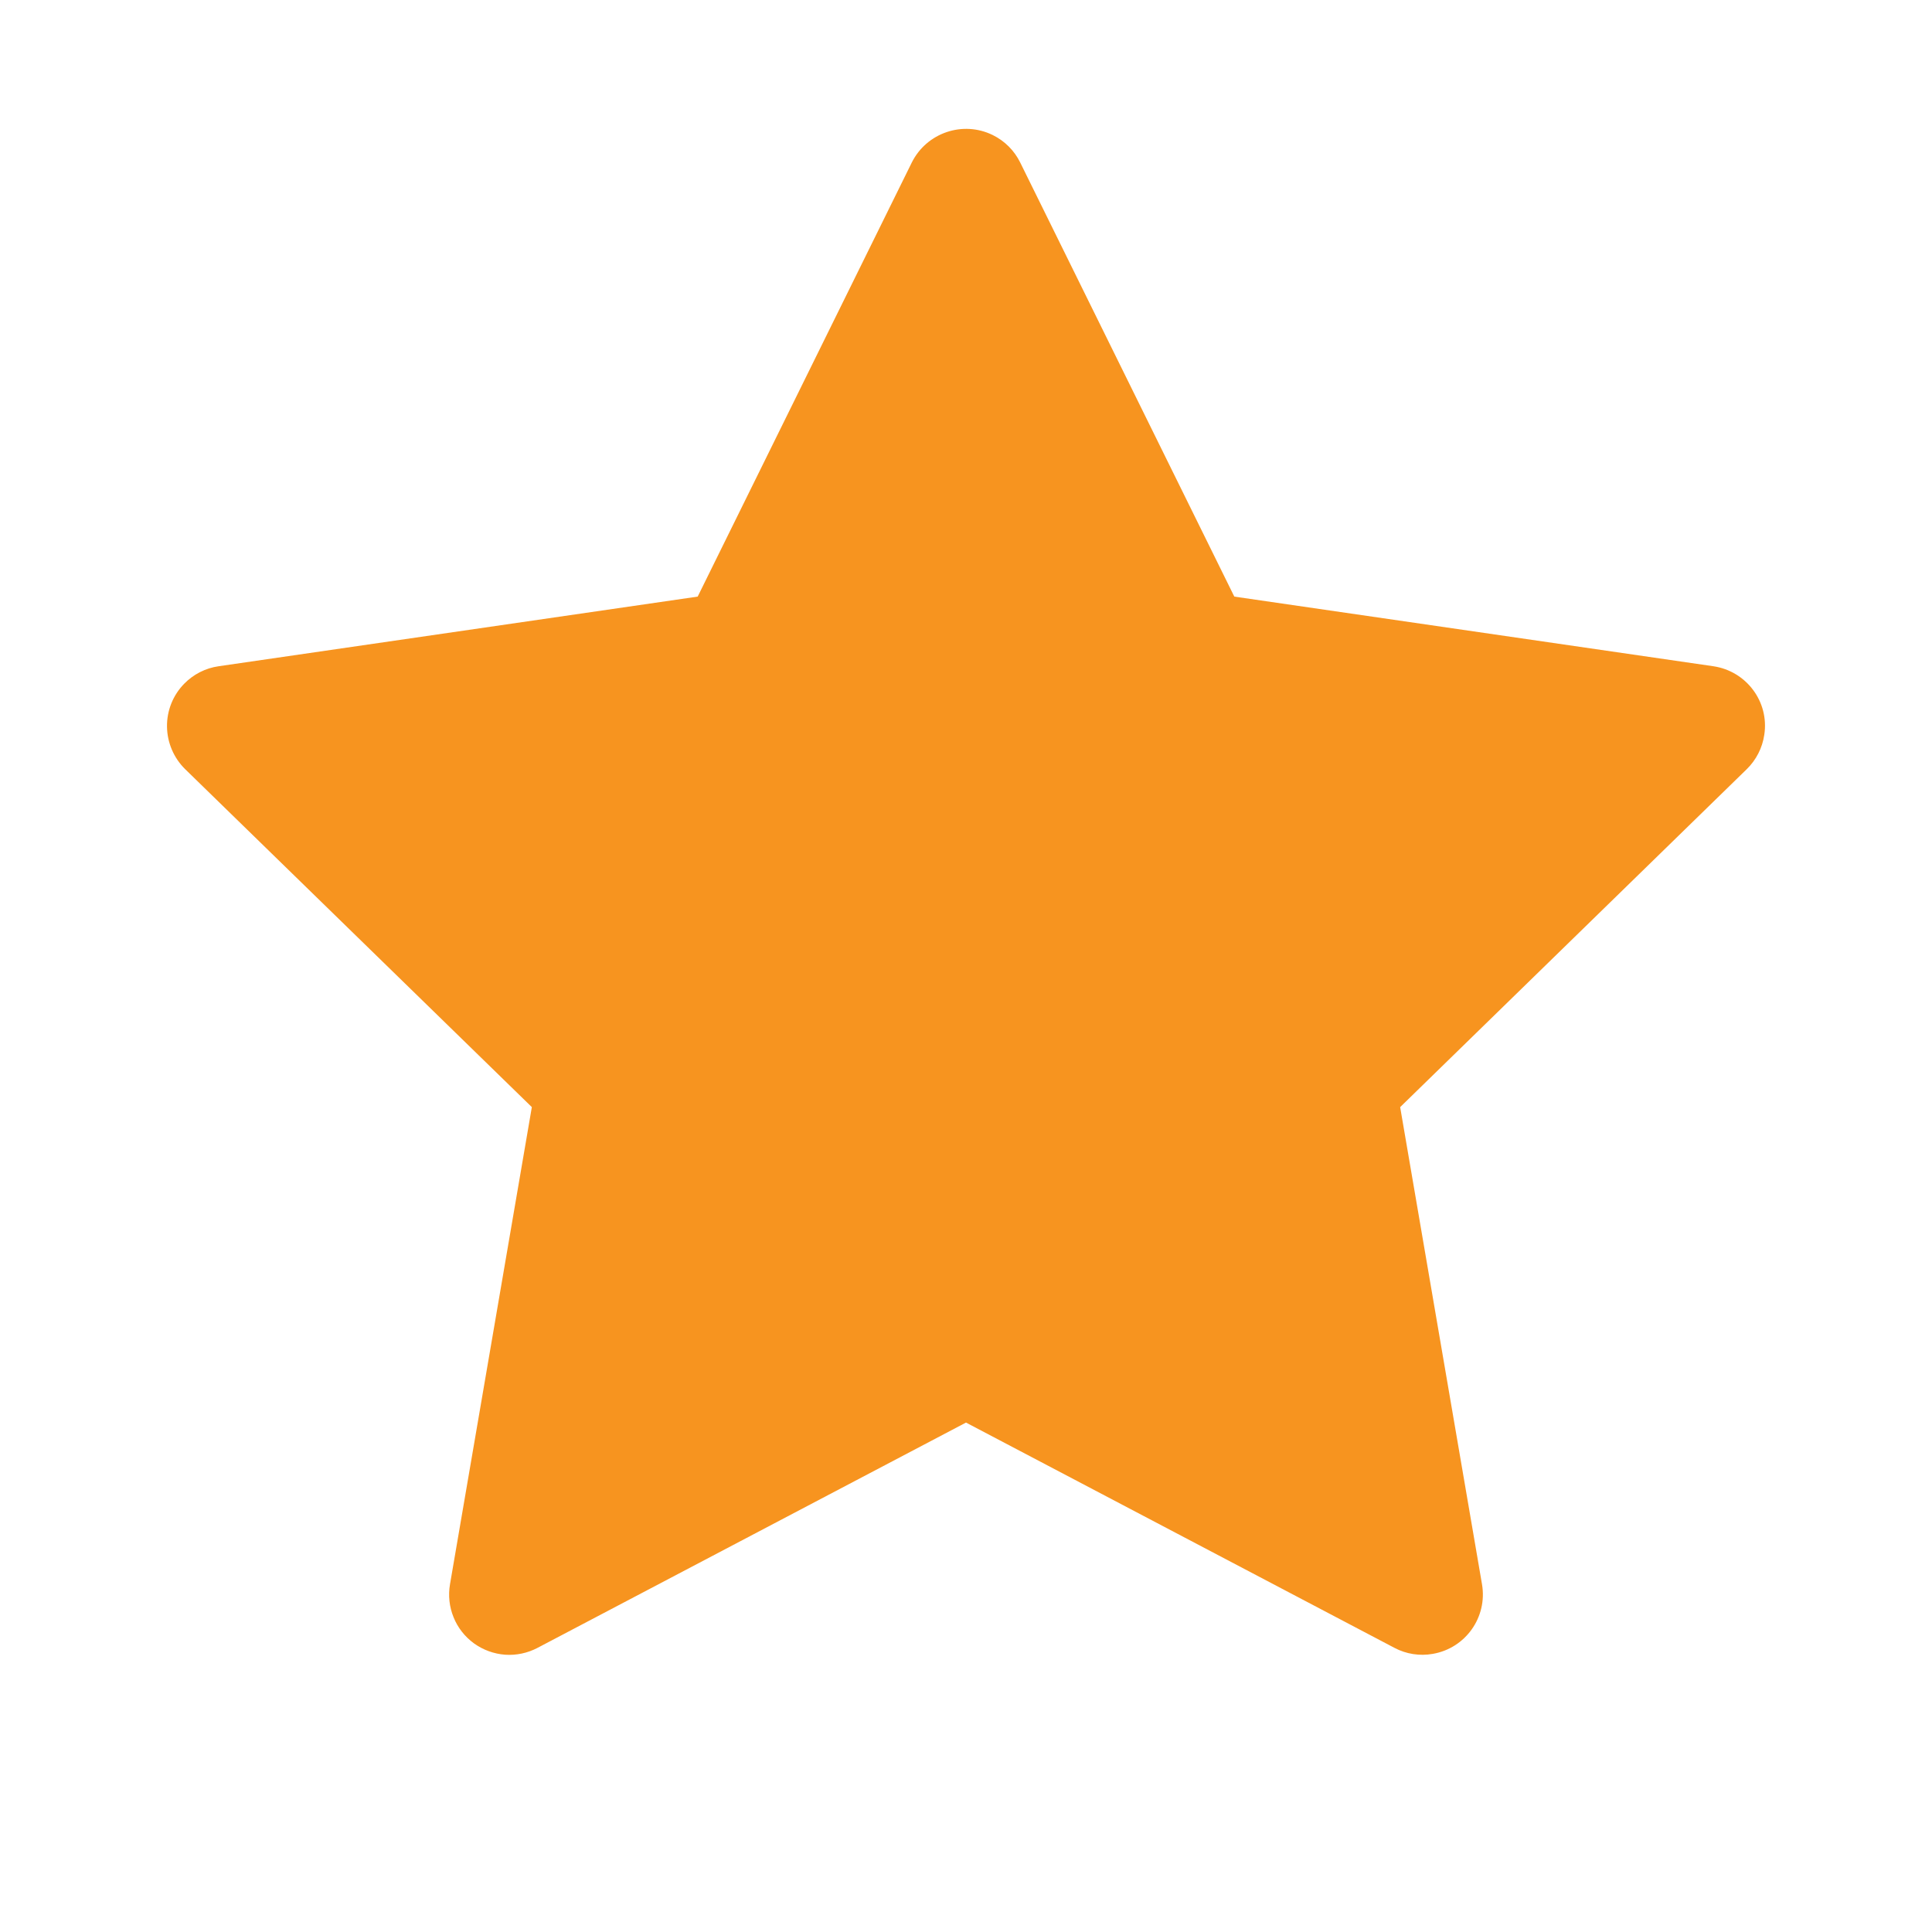 <svg width="25" height="25" viewBox="0 0 25 25" fill="none" xmlns="http://www.w3.org/2000/svg">
<path d="M22.17 8.621L15.972 7.72L13.201 2.102C13.125 1.948 13.001 1.824 12.847 1.748C12.461 1.558 11.992 1.716 11.799 2.102L9.028 7.72L2.83 8.621C2.659 8.645 2.502 8.726 2.383 8.848C2.238 8.996 2.158 9.196 2.161 9.404C2.164 9.611 2.249 9.809 2.397 9.954L6.882 14.326L5.823 20.5C5.798 20.644 5.814 20.792 5.869 20.927C5.923 21.062 6.015 21.179 6.133 21.265C6.251 21.35 6.39 21.401 6.536 21.412C6.681 21.422 6.827 21.391 6.956 21.323L12.5 18.408L18.044 21.323C18.196 21.404 18.372 21.431 18.54 21.401C18.965 21.328 19.25 20.925 19.177 20.5L18.118 14.326L22.602 9.954C22.725 9.834 22.805 9.678 22.83 9.507C22.895 9.08 22.598 8.684 22.17 8.621Z" fill="#F7941F"/>
</svg>
